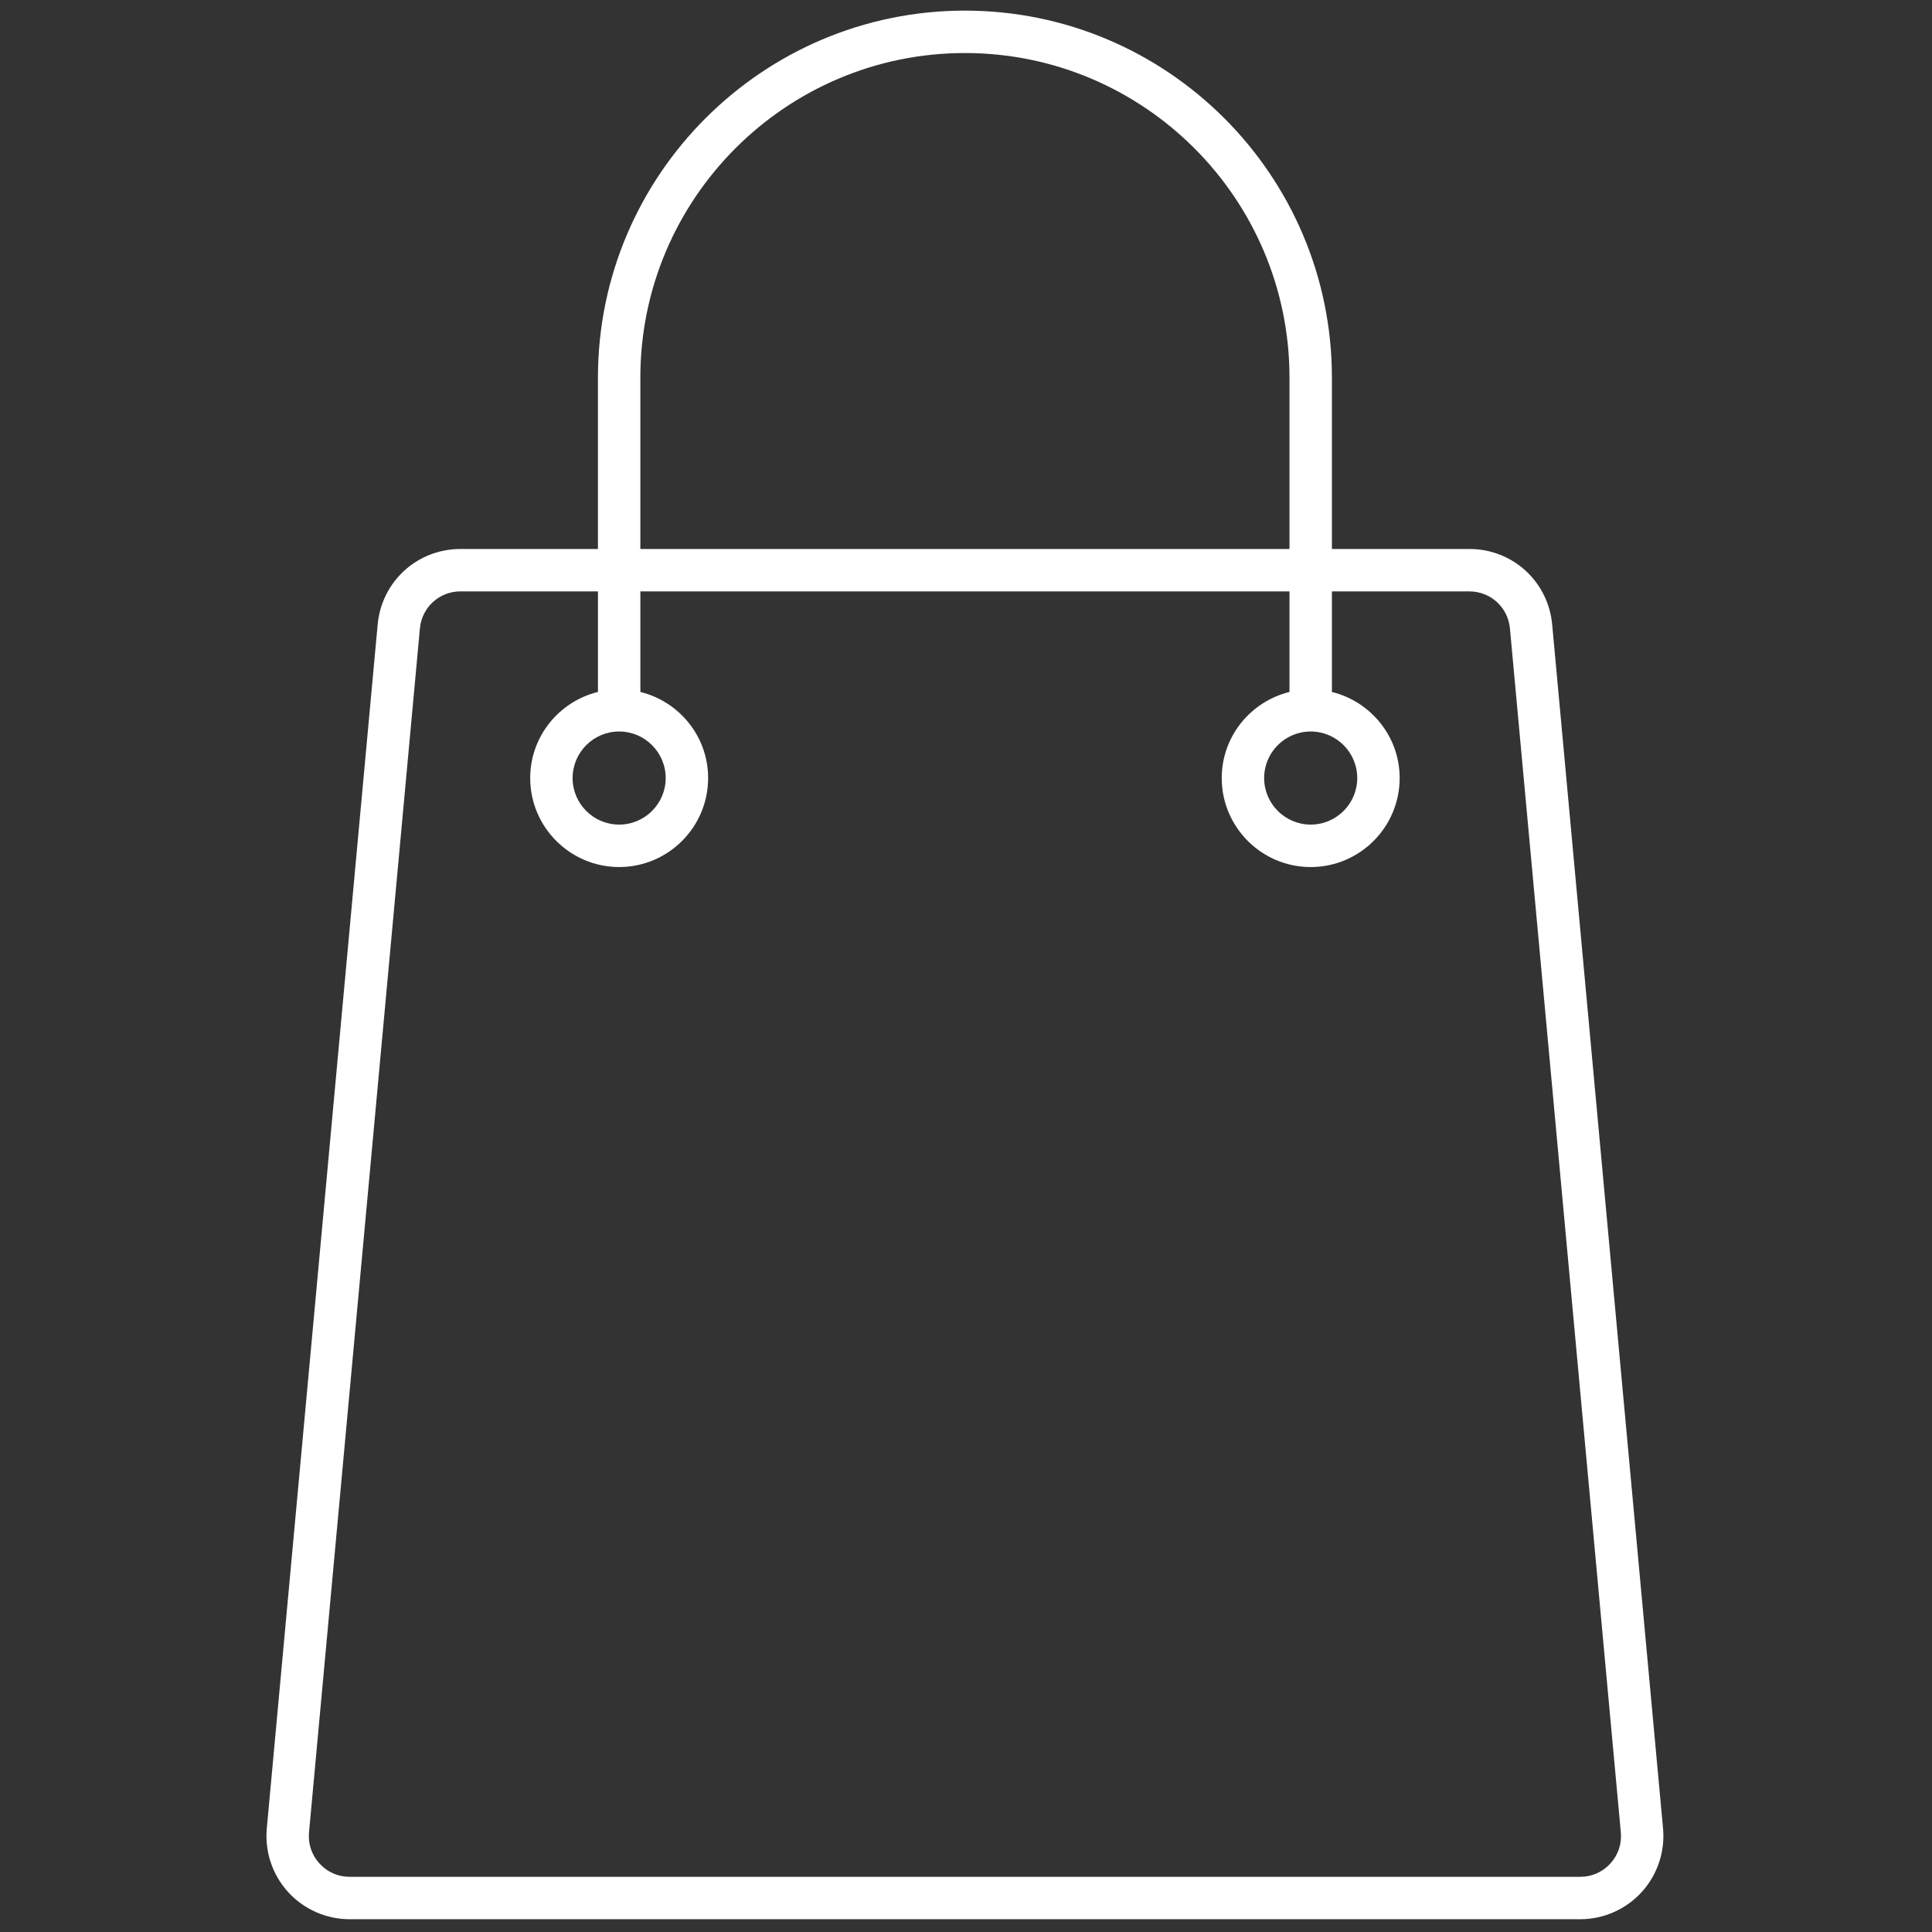<svg xmlns="http://www.w3.org/2000/svg" xmlns:xlink="http://www.w3.org/1999/xlink" version="1.1" width="256" height="256" viewBox="0 0 256 256" xml:space="preserve">

<rect x="0" y="0" width="256" height="256" fill="#333333" stroke="none"/>

<defs>
</defs>
<g style="stroke: none; stroke-width: 0; stroke-dasharray: none; stroke-linecap: butt; stroke-linejoin: miter; stroke-miterlimit: 10; fill: none; fill-rule: nonzero; opacity: 1;" transform="translate(1.407 1.407) scale(2.81 2.81)" >
	<path d="M 72.692 28.948 c -0.188 -2.03 -1.867 -3.562 -3.906 -3.562 h -6.481 v -8.082 C 62.305 7.763 54.542 0 45 0 S 27.695 7.763 27.695 17.305 v 8.082 h -6.482 c -2.039 0 -3.718 1.531 -3.905 3.562 L 12.08 85.719 c -0.101 1.096 0.266 2.189 1.007 3.002 C 13.829 89.534 14.884 90 15.984 90 h 58.031 c 1.1 0 2.155 -0.466 2.896 -1.278 s 1.109 -1.907 1.009 -3.003 L 72.692 28.948 z M 29.695 17.305 C 29.695 8.866 36.561 2 45 2 c 8.439 0 15.305 6.866 15.305 15.305 v 8.082 H 29.695 V 17.305 z M 75.435 87.374 C 75.066 87.777 74.563 88 74.016 88 H 15.984 c -0.547 0 -1.051 -0.223 -1.419 -0.627 c -0.369 -0.403 -0.544 -0.926 -0.494 -1.471 L 19.3 29.131 c 0.092 -0.995 0.915 -1.745 1.914 -1.745 h 6.482 v 4.741 c -1.83 0.451 -3.195 2.094 -3.195 4.062 c 0 2.313 1.882 4.195 4.195 4.195 c 2.313 0 4.195 -1.882 4.195 -4.195 c 0 -1.967 -1.366 -3.61 -3.195 -4.061 v -4.741 h 30.609 v 4.741 c -1.83 0.451 -3.195 2.094 -3.195 4.062 c 0 2.313 1.882 4.195 4.195 4.195 s 4.195 -1.882 4.195 -4.195 c 0 -1.967 -1.366 -3.61 -3.195 -4.062 v -4.741 h 6.481 c 1 0 1.822 0.75 1.914 1.745 l 5.229 56.771 C 75.979 86.446 75.804 86.97 75.435 87.374 z M 28.695 33.993 c 1.21 0 2.195 0.985 2.195 2.195 s -0.984 2.195 -2.195 2.195 S 26.5 37.399 26.5 36.188 S 27.485 33.993 28.695 33.993 z M 61.305 33.993 c 1.211 0 2.195 0.985 2.195 2.195 s -0.984 2.195 -2.195 2.195 s -2.195 -0.984 -2.195 -2.195 S 60.094 33.993 61.305 33.993 z" style="stroke: none; stroke-width: 1; stroke-dasharray: none; stroke-linecap: butt; stroke-linejoin: miter; stroke-miterlimit: 10; fill: rgb(255,255,255); fill-rule: nonzero; opacity: 1;" transform=" matrix(1 0 0 1 0 0) " stroke-linecap="round" />
</g>
</svg>